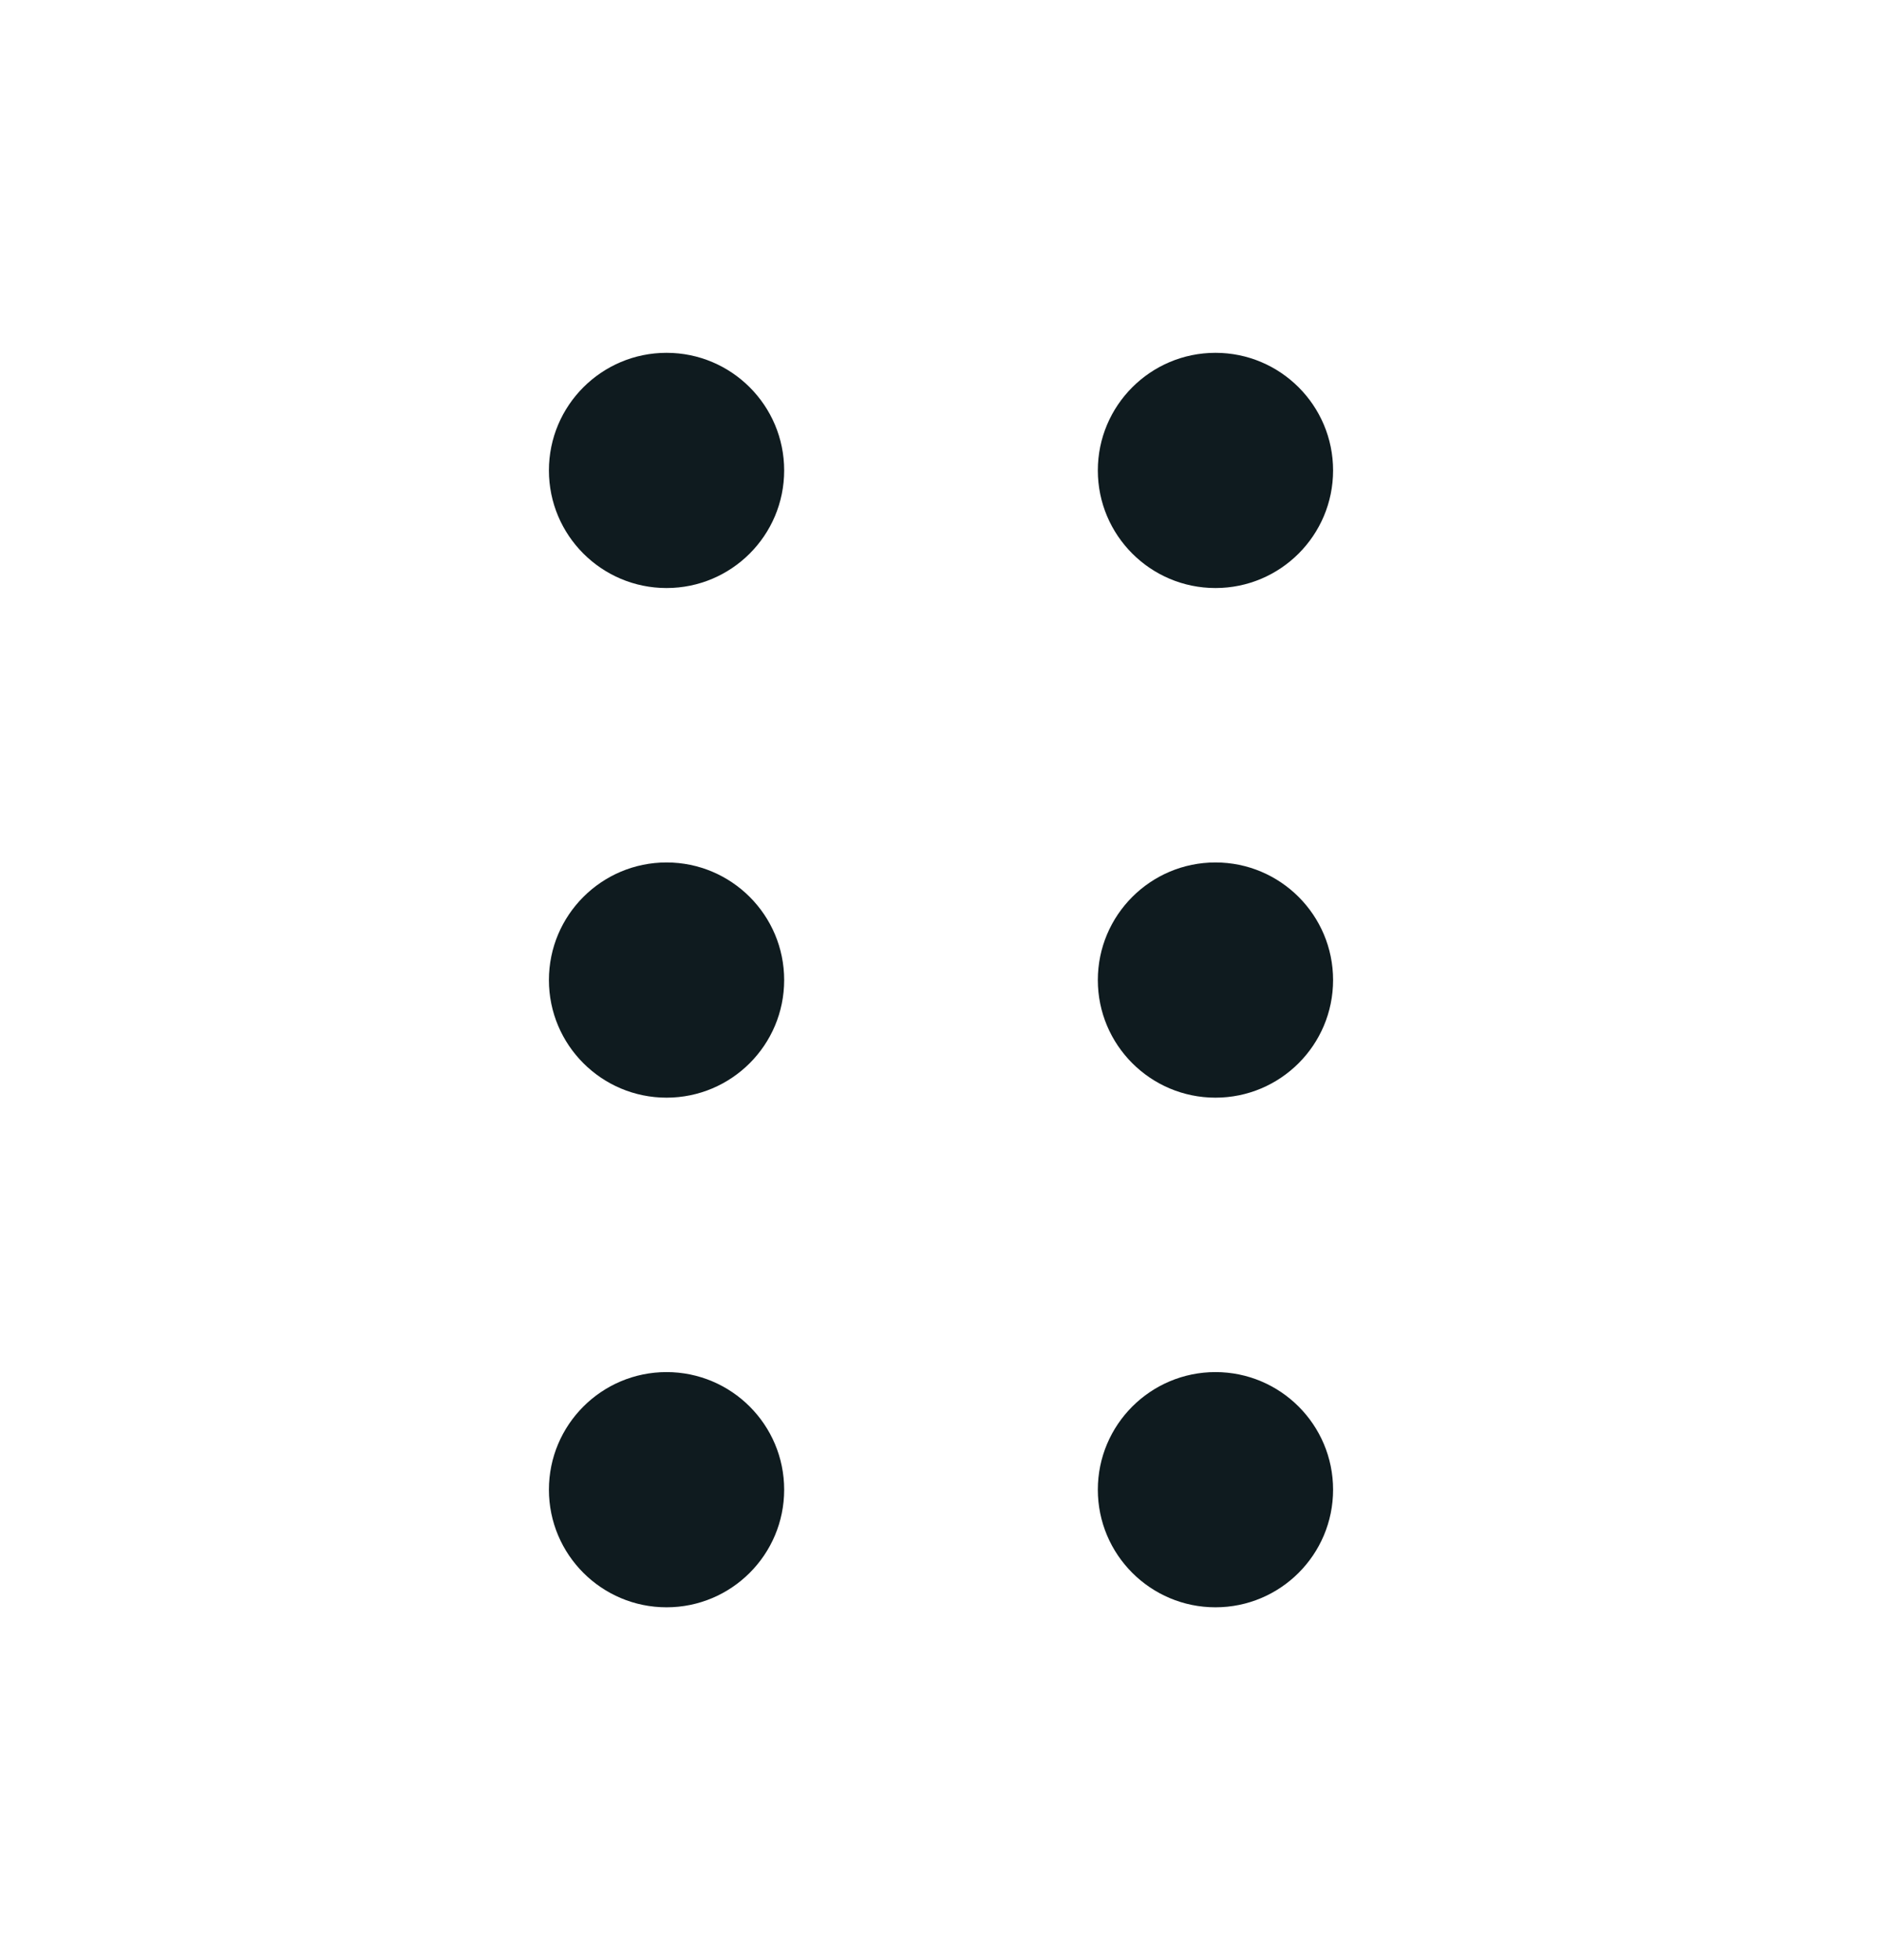 <svg width="24" height="25" viewBox="0 0 24 25" fill="none" xmlns="http://www.w3.org/2000/svg">
<g id="draggable 1" filter="url(#filter0_b_2347_30521)">
<path id="Vector" d="M8.5 7.5C9.328 7.5 10 6.828 10 6C10 5.172 9.328 4.5 8.5 4.5C7.672 4.5 7 5.172 7 6C7 6.828 7.672 7.5 8.5 7.5ZM8.5 14C9.328 14 10 13.328 10 12.5C10 11.672 9.328 11 8.5 11C7.672 11 7 11.672 7 12.5C7 13.328 7.672 14 8.5 14ZM10 19C10 19.828 9.328 20.5 8.5 20.5C7.672 20.5 7 19.828 7 19C7 18.172 7.672 17.5 8.5 17.5C9.328 17.5 10 18.172 10 19ZM15.5 7.5C16.328 7.5 17 6.828 17 6C17 5.172 16.328 4.5 15.5 4.5C14.672 4.5 14 5.172 14 6C14 6.828 14.672 7.5 15.5 7.5ZM17 12.5C17 13.328 16.328 14 15.5 14C14.672 14 14 13.328 14 12.5C14 11.672 14.672 11 15.5 11C16.328 11 17 11.672 17 12.5ZM15.5 20.5C16.328 20.5 17 19.828 17 19C17 18.172 16.328 17.5 15.5 17.5C14.672 17.5 14 18.172 14 19C14 19.828 14.672 20.5 15.5 20.5Z" fill="#0F1B1F"/>
</g>
<defs>
<filter id="filter0_b_2347_30521" x="-4" y="-3.5" width="32" height="32" filterUnits="userSpaceOnUse" color-interpolation-filters="sRGB">
<feFlood flood-opacity="0" result="BackgroundImageFix"/>
<feGaussianBlur in="BackgroundImageFix" stdDeviation="2"/>
<feComposite in2="SourceAlpha" operator="in" result="effect1_backgroundBlur_2347_30521"/>
<feBlend mode="normal" in="SourceGraphic" in2="effect1_backgroundBlur_2347_30521" result="shape"/>
</filter>
</defs>
</svg>
